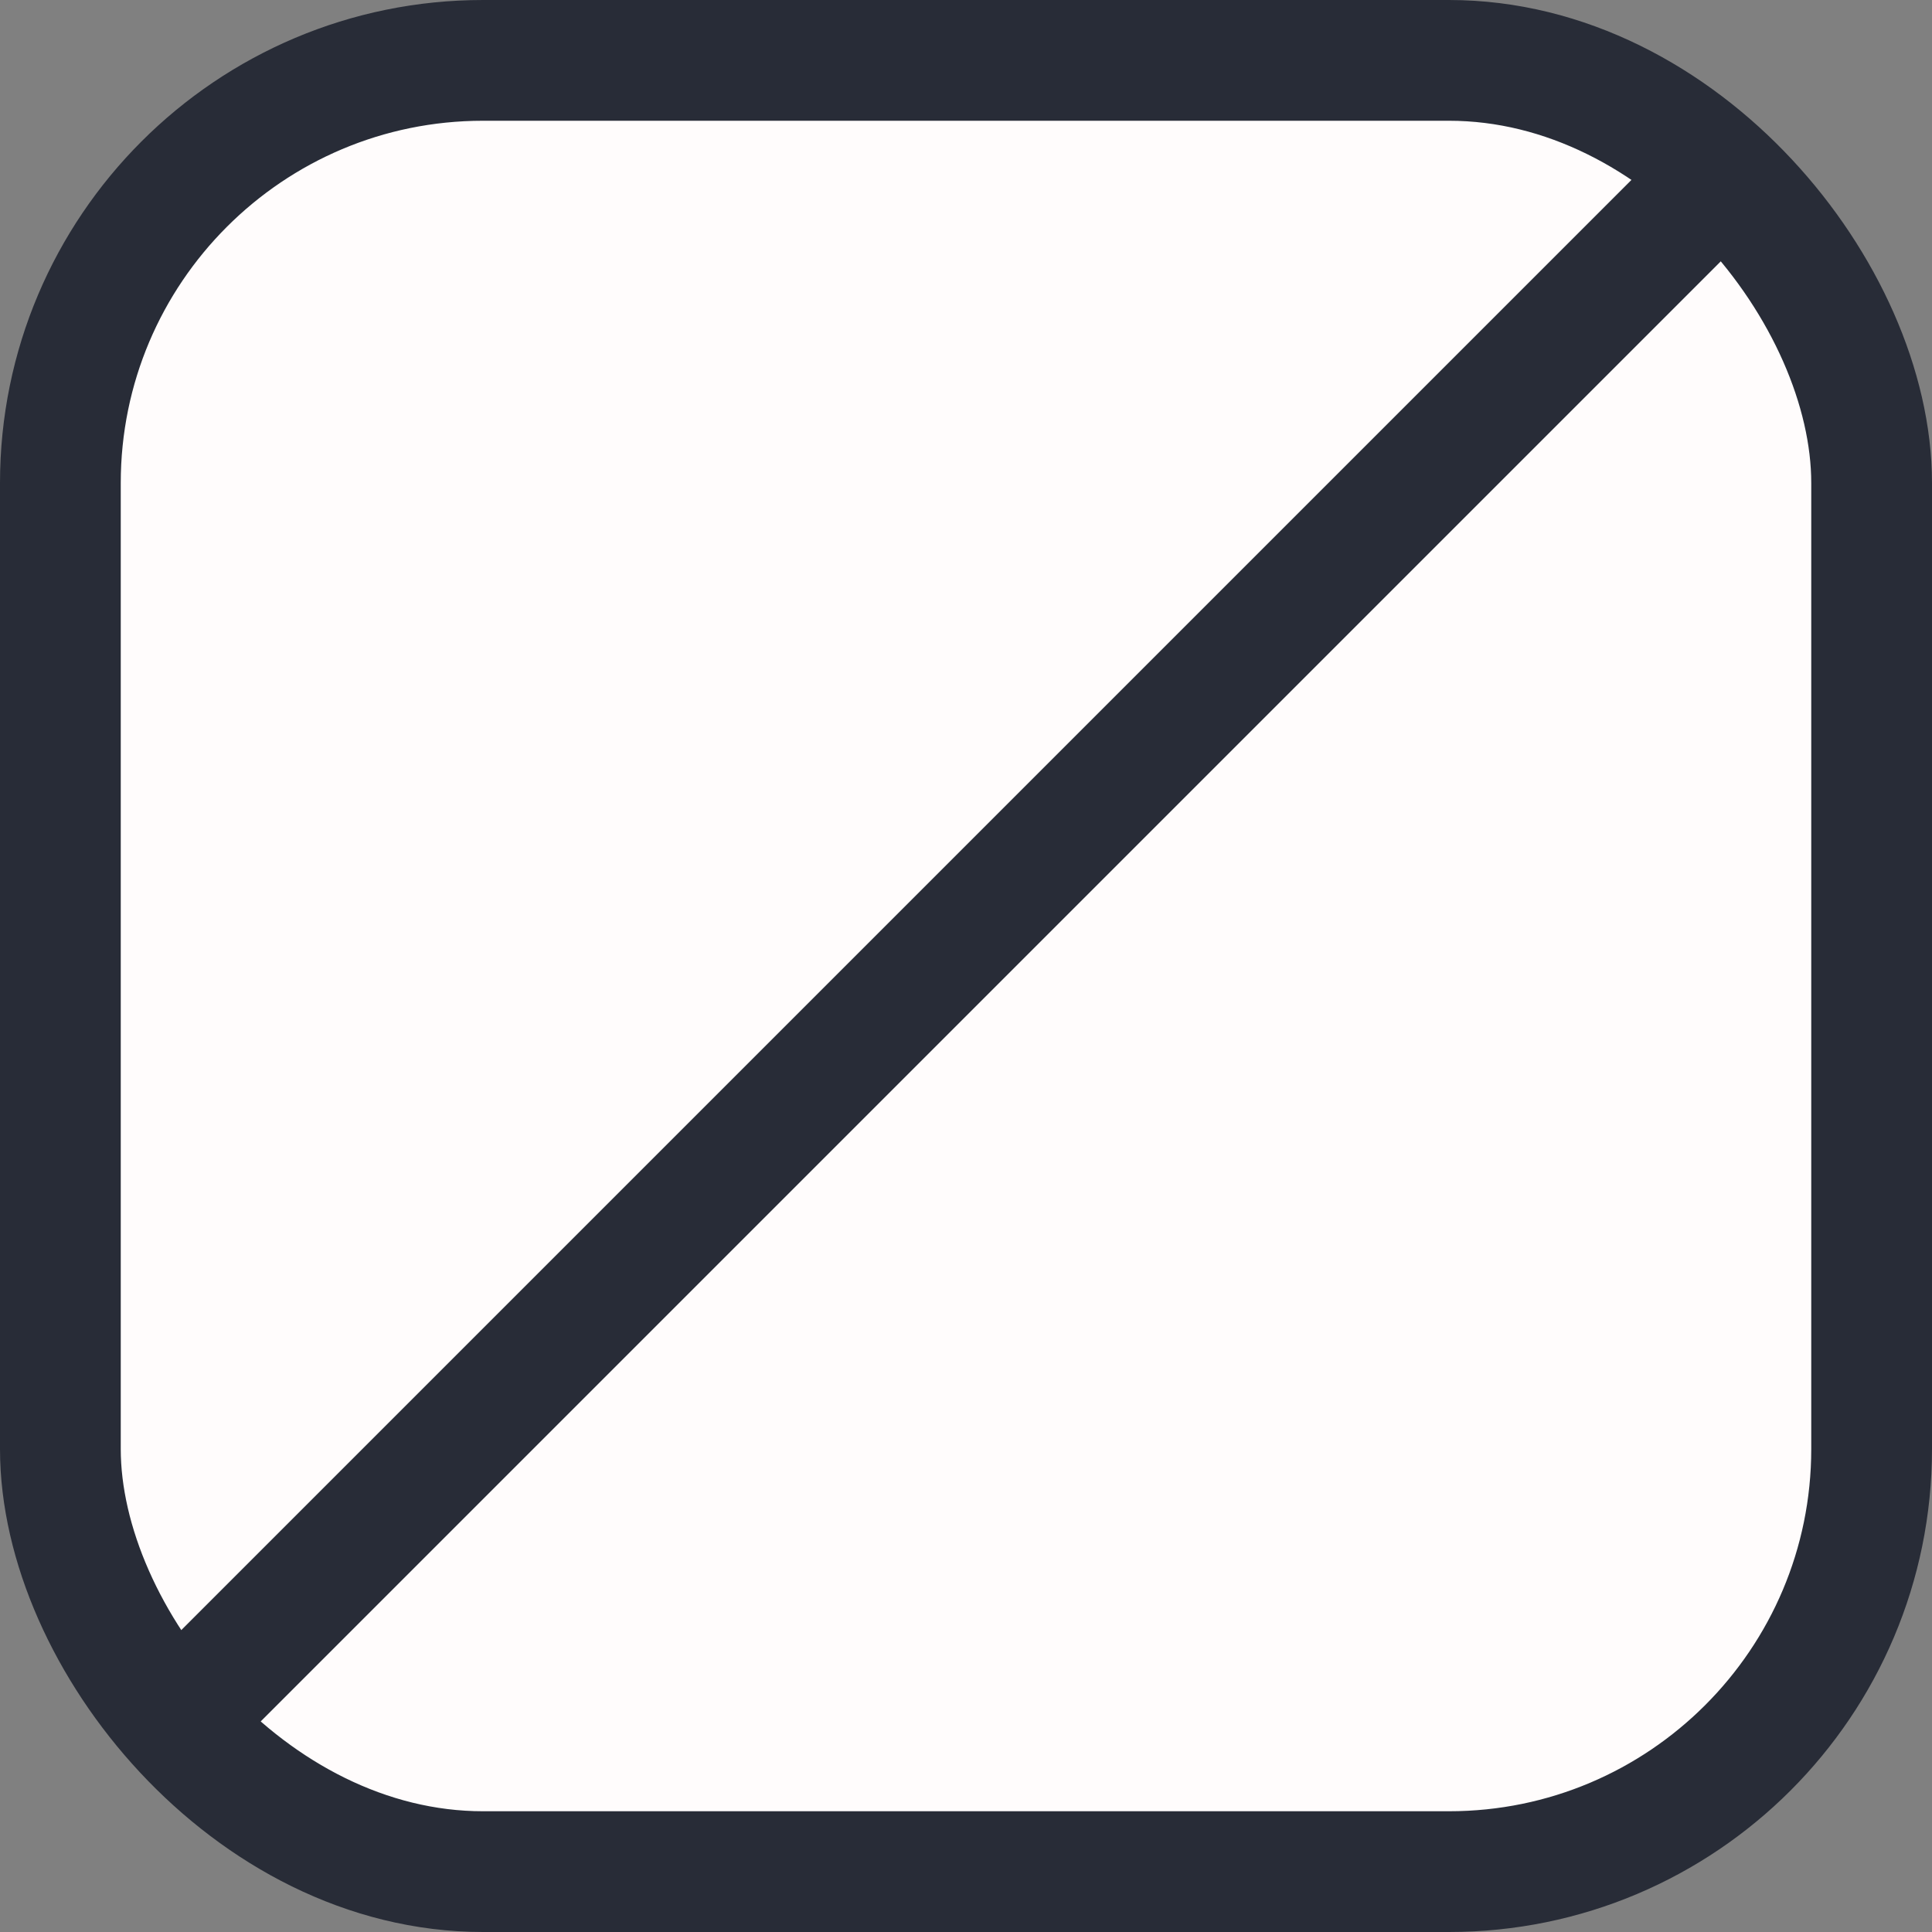 <svg width="16" height="16" viewBox="0 0 16 16" fill="none" xmlns="http://www.w3.org/2000/svg">
<rect x="0" y="0" width="16" height="16" fill="#808080" stroke="none"/>
<rect x="0.5" y="0.5" width="15" height="15" rx="3.5" fill="#FFFCFC" stroke="#282C37"/>
<line x1="14.354" y1="1.354" x2="1.354" y2="14.354" stroke="#282C37"/>
</svg>
